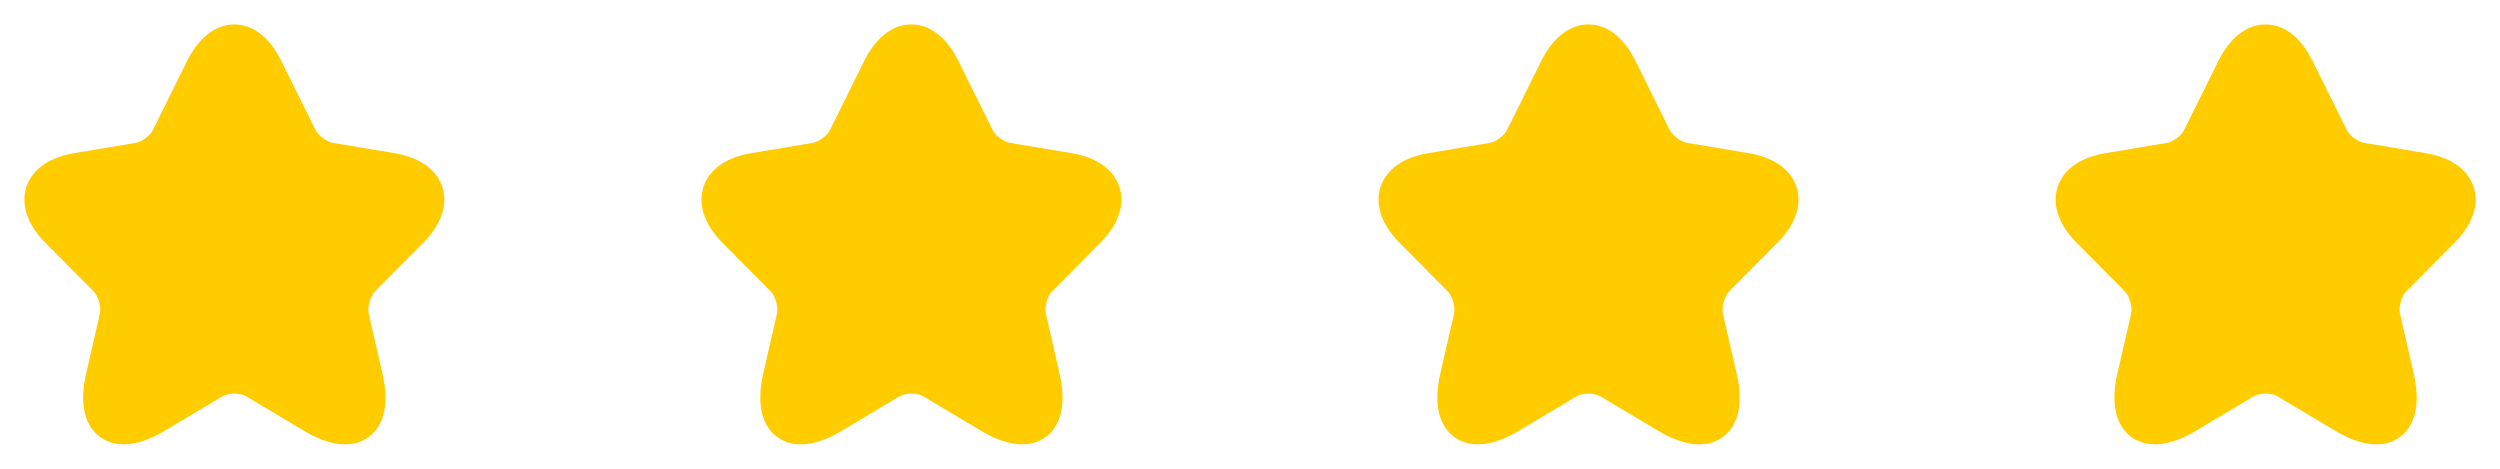 <svg width="96" height="18" viewBox="0 0 96 18" fill="none" xmlns="http://www.w3.org/2000/svg">
<path d="M8.997 0.938C9.784 0.938 10.403 1.532 10.799 2.334L12.121 4.999C12.161 5.081 12.256 5.197 12.399 5.304C12.541 5.41 12.681 5.468 12.773 5.484L15.165 5.885C16.029 6.03 16.753 6.453 16.989 7.191C17.224 7.928 16.879 8.694 16.258 9.316L16.257 9.317L14.399 11.191C14.325 11.265 14.243 11.405 14.191 11.587C14.139 11.768 14.135 11.933 14.158 12.04L14.159 12.041L14.69 14.359C14.911 15.324 14.838 16.28 14.157 16.781C13.475 17.282 12.541 17.06 11.694 16.555L9.451 15.217C9.357 15.161 9.196 15.115 9 15.115C8.807 15.115 8.641 15.16 8.541 15.218L8.54 15.219L6.302 16.555C5.455 17.061 4.523 17.28 3.84 16.778C3.16 16.277 3.084 15.322 3.305 14.358L3.836 12.041L3.837 12.04C3.86 11.933 3.856 11.768 3.804 11.587C3.752 11.405 3.67 11.265 3.596 11.191L1.736 9.315C1.119 8.693 0.776 7.928 1.009 7.192C1.243 6.454 1.966 6.03 2.83 5.885L5.221 5.484L5.221 5.484C5.309 5.469 5.447 5.411 5.589 5.305C5.731 5.198 5.827 5.082 5.867 4.999L5.869 4.995L7.189 2.333L7.189 2.332C7.589 1.531 8.211 0.938 8.997 0.938Z" fill="#FFCC00"/>
<path d="M34.997 0.938C35.783 0.938 36.403 1.532 36.799 2.334L38.121 4.999C38.161 5.081 38.256 5.197 38.399 5.304C38.541 5.41 38.681 5.468 38.773 5.484L41.165 5.885C42.029 6.03 42.753 6.453 42.989 7.191C43.224 7.928 42.879 8.694 42.258 9.316L42.257 9.317L40.399 11.191C40.325 11.265 40.243 11.405 40.191 11.587C40.139 11.768 40.135 11.933 40.158 12.04L40.159 12.041L40.69 14.359C40.911 15.324 40.838 16.28 40.157 16.781C39.475 17.282 38.541 17.06 37.694 16.555L35.451 15.217C35.357 15.161 35.196 15.115 35 15.115C34.807 15.115 34.641 15.16 34.541 15.218L34.54 15.219L32.302 16.555C31.455 17.061 30.523 17.28 29.84 16.778C29.16 16.277 29.084 15.322 29.305 14.358L29.836 12.041L29.837 12.04C29.86 11.933 29.855 11.768 29.804 11.587C29.752 11.405 29.67 11.265 29.596 11.191L27.736 9.315C27.119 8.693 26.776 7.928 27.009 7.192C27.243 6.454 27.966 6.03 28.83 5.885L31.221 5.484L31.221 5.484C31.309 5.469 31.447 5.411 31.589 5.305C31.732 5.198 31.827 5.082 31.867 4.999L31.869 4.995L33.189 2.333L33.189 2.332C33.589 1.531 34.211 0.938 34.997 0.938Z" fill="#FFCC00"/>
<path d="M60.997 0.938C61.783 0.938 62.403 1.532 62.799 2.334L64.121 4.999C64.161 5.081 64.256 5.197 64.399 5.304C64.541 5.41 64.681 5.468 64.773 5.484L67.165 5.885C68.029 6.03 68.753 6.453 68.989 7.191C69.224 7.928 68.879 8.694 68.258 9.316L68.257 9.317L66.399 11.191C66.325 11.265 66.243 11.405 66.191 11.587C66.139 11.768 66.135 11.933 66.158 12.04L66.159 12.041L66.69 14.359C66.911 15.324 66.838 16.28 66.157 16.781C65.475 17.282 64.541 17.06 63.694 16.555L61.451 15.217C61.357 15.161 61.196 15.115 61 15.115C60.807 15.115 60.641 15.16 60.541 15.218L60.54 15.219L58.302 16.555C57.455 17.061 56.523 17.28 55.84 16.778C55.16 16.277 55.084 15.322 55.305 14.358L55.836 12.041L55.837 12.04C55.86 11.933 55.855 11.768 55.804 11.587C55.752 11.405 55.67 11.265 55.596 11.191L53.736 9.315C53.119 8.693 52.776 7.928 53.009 7.192C53.243 6.454 53.966 6.03 54.83 5.885L57.221 5.484L57.221 5.484C57.309 5.469 57.447 5.411 57.589 5.305C57.731 5.198 57.827 5.082 57.867 4.999L57.869 4.995L59.189 2.333L59.189 2.332C59.589 1.531 60.211 0.938 60.997 0.938Z" fill="#FFCC00"/>
<path d="M86.997 0.938C87.784 0.938 88.403 1.532 88.799 2.334L90.121 4.999C90.161 5.081 90.256 5.197 90.399 5.304C90.541 5.41 90.681 5.468 90.773 5.484L93.165 5.885C94.029 6.03 94.753 6.453 94.989 7.191C95.224 7.928 94.879 8.694 94.258 9.316L94.257 9.317L92.399 11.191C92.325 11.265 92.243 11.405 92.191 11.587C92.139 11.768 92.135 11.933 92.158 12.04L92.159 12.041L92.69 14.359C92.911 15.324 92.838 16.28 92.157 16.781C91.475 17.282 90.541 17.06 89.694 16.555L87.451 15.217C87.357 15.161 87.195 15.115 87 15.115C86.807 15.115 86.641 15.16 86.541 15.218L86.54 15.219L84.302 16.555C83.455 17.061 82.523 17.28 81.84 16.778C81.16 16.277 81.084 15.322 81.305 14.358L81.836 12.041L81.837 12.04C81.86 11.933 81.856 11.768 81.804 11.587C81.752 11.405 81.67 11.265 81.596 11.191L79.736 9.315C79.119 8.693 78.776 7.928 79.009 7.192C79.243 6.454 79.966 6.03 80.83 5.885L83.221 5.484L83.221 5.484C83.309 5.469 83.447 5.411 83.589 5.305C83.731 5.198 83.827 5.082 83.867 4.999L83.869 4.995L85.189 2.333L85.189 2.332C85.589 1.531 86.21 0.938 86.997 0.938Z" fill="#FFCC00"/>
</svg>
